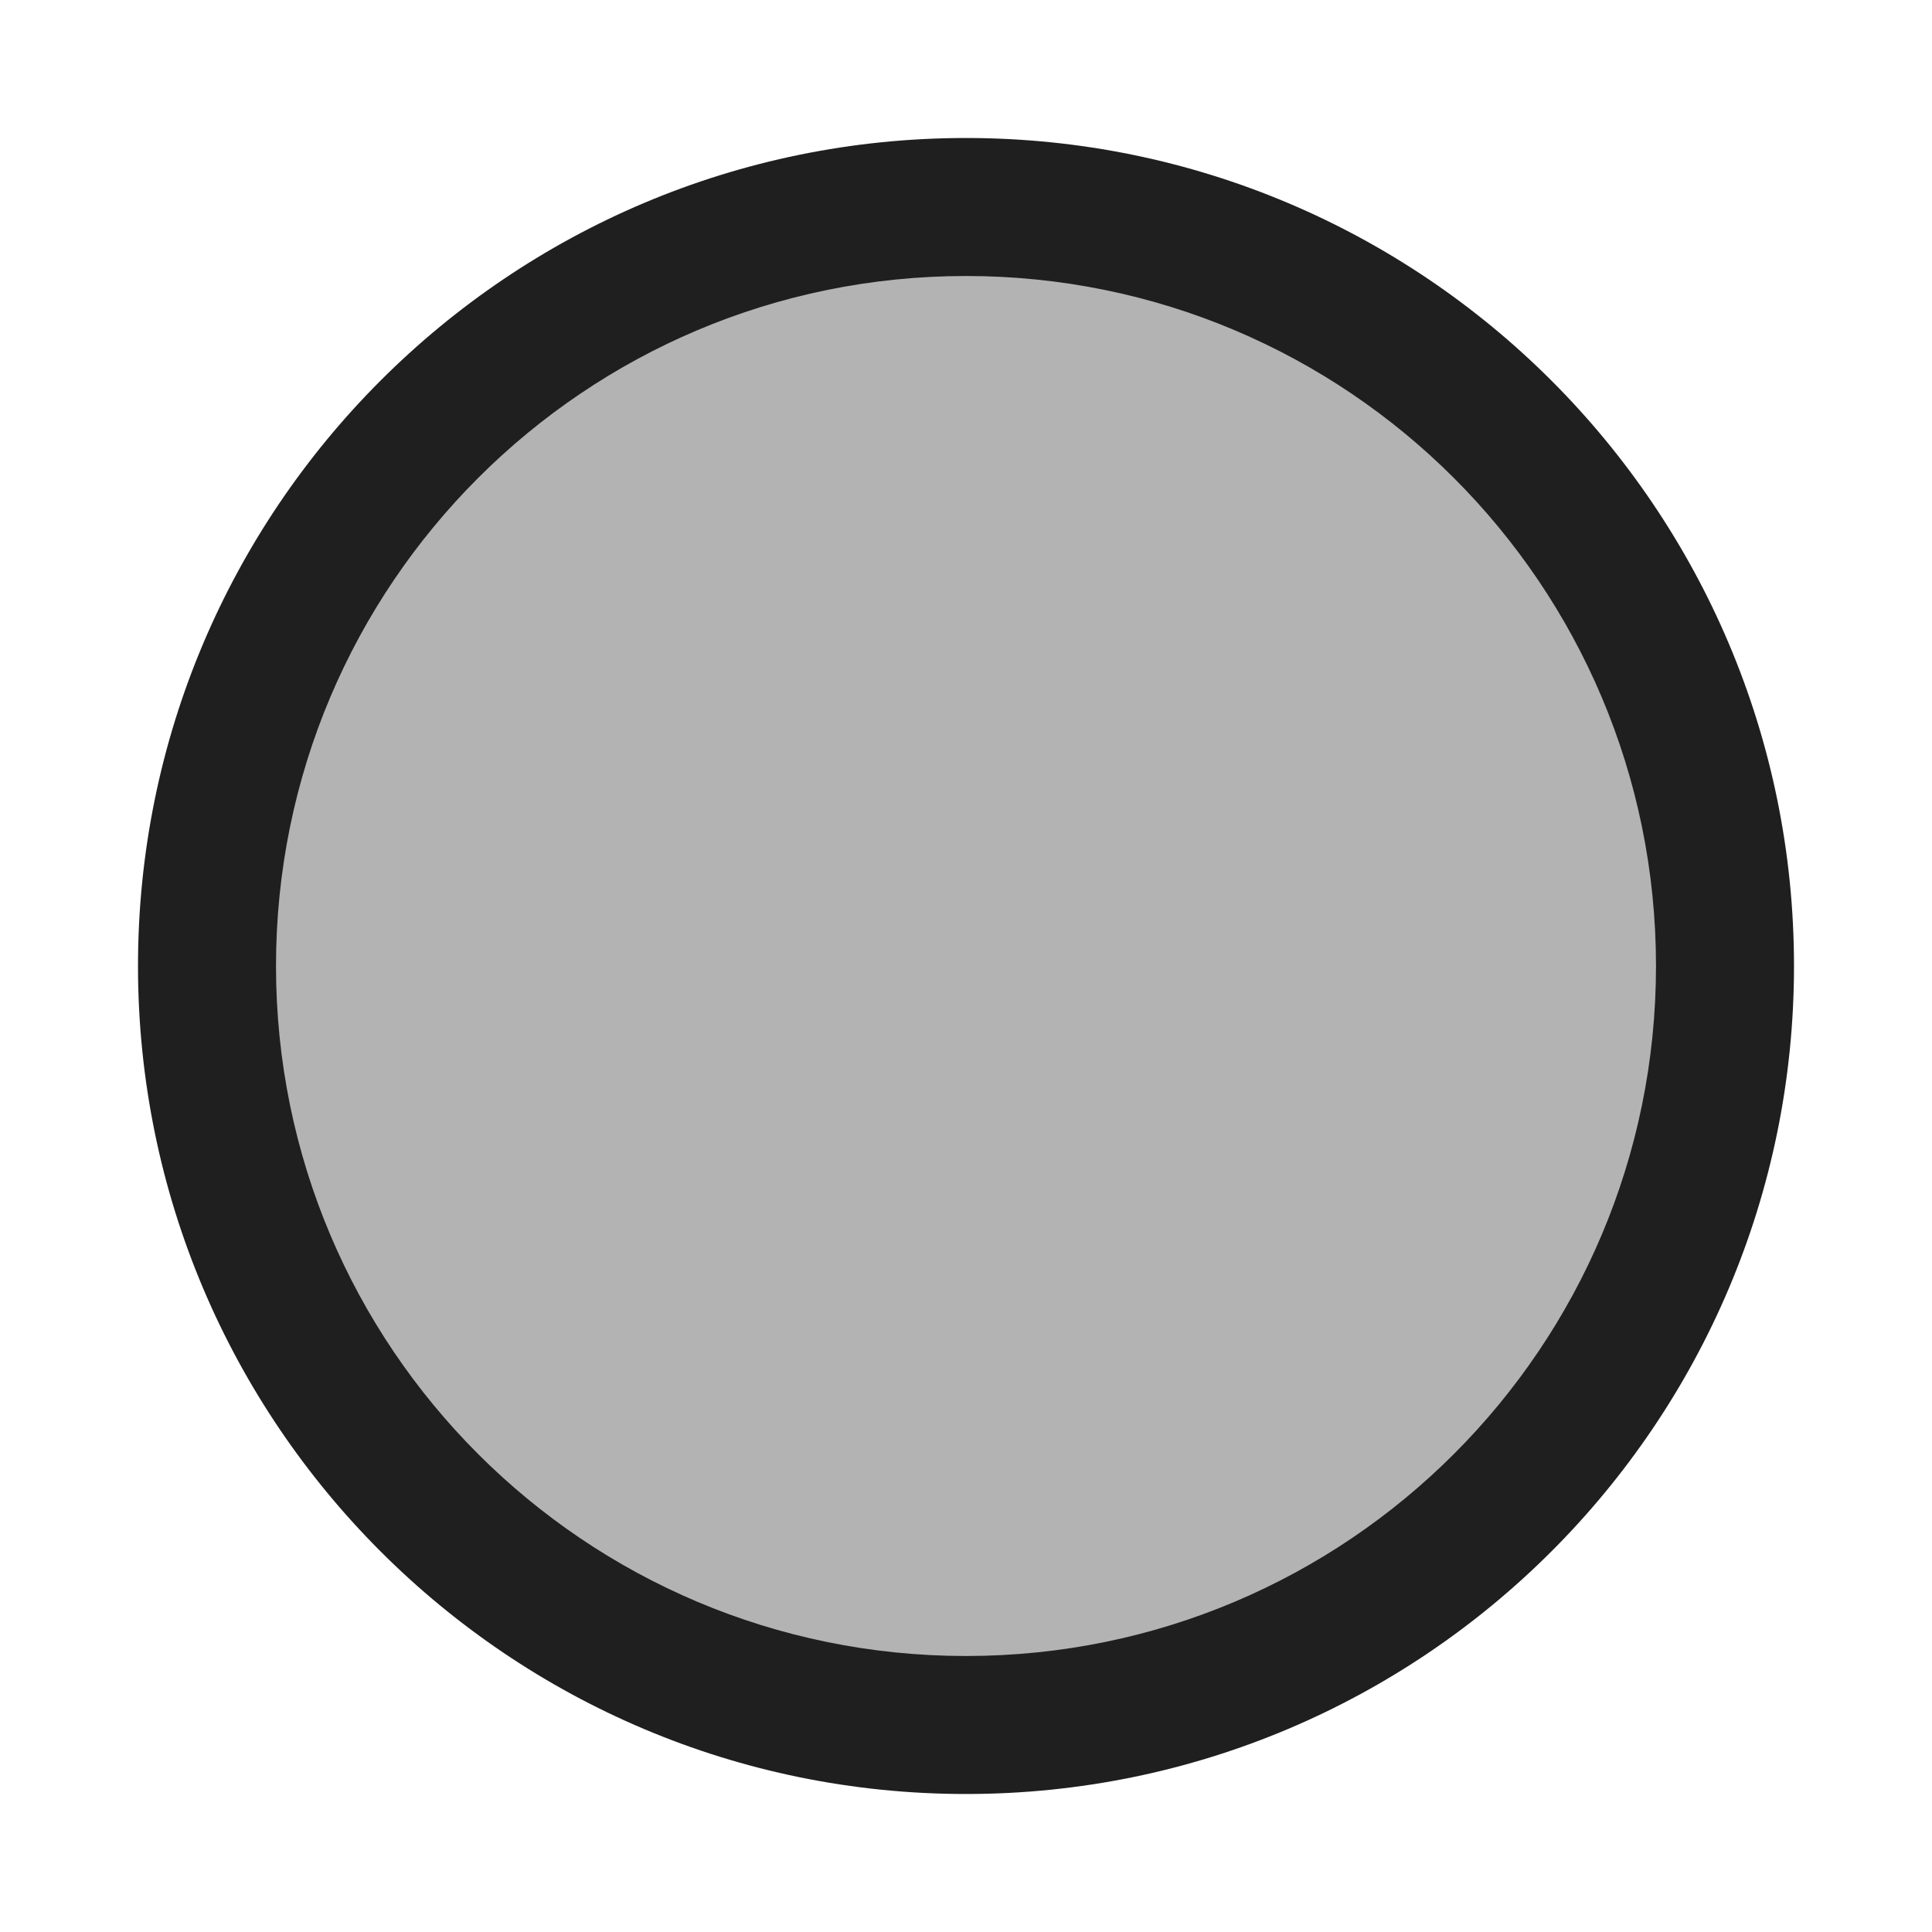 <?xml version="1.0" encoding="UTF-8"?>
<svg id="Layer_9" data-name="Layer 9" xmlns="http://www.w3.org/2000/svg" width="56" height="56" viewBox="0 0 56 56">
  <defs>
    <style>
      .cls-1 {
        fill: #1f1f1f;
      }

      .cls-1, .cls-2 {
        fill-rule: evenodd;
        stroke-width: 0px;
      }

      .cls-2 {
        fill: #b3b3b3;
      }
    </style>
  </defs>
  <path class="cls-1" d="m28,4c13.25,0,24,10.75,24,24s-10.75,24-24,24S4,41.25,4,28,14.75,4,28,4Z"/>
  <path class="cls-2" d="m28,8c11.05,0,20,8.95,20,20s-8.95,20-20,20-20-8.95-20-20S16.95,8,28,8Z"/>
</svg>